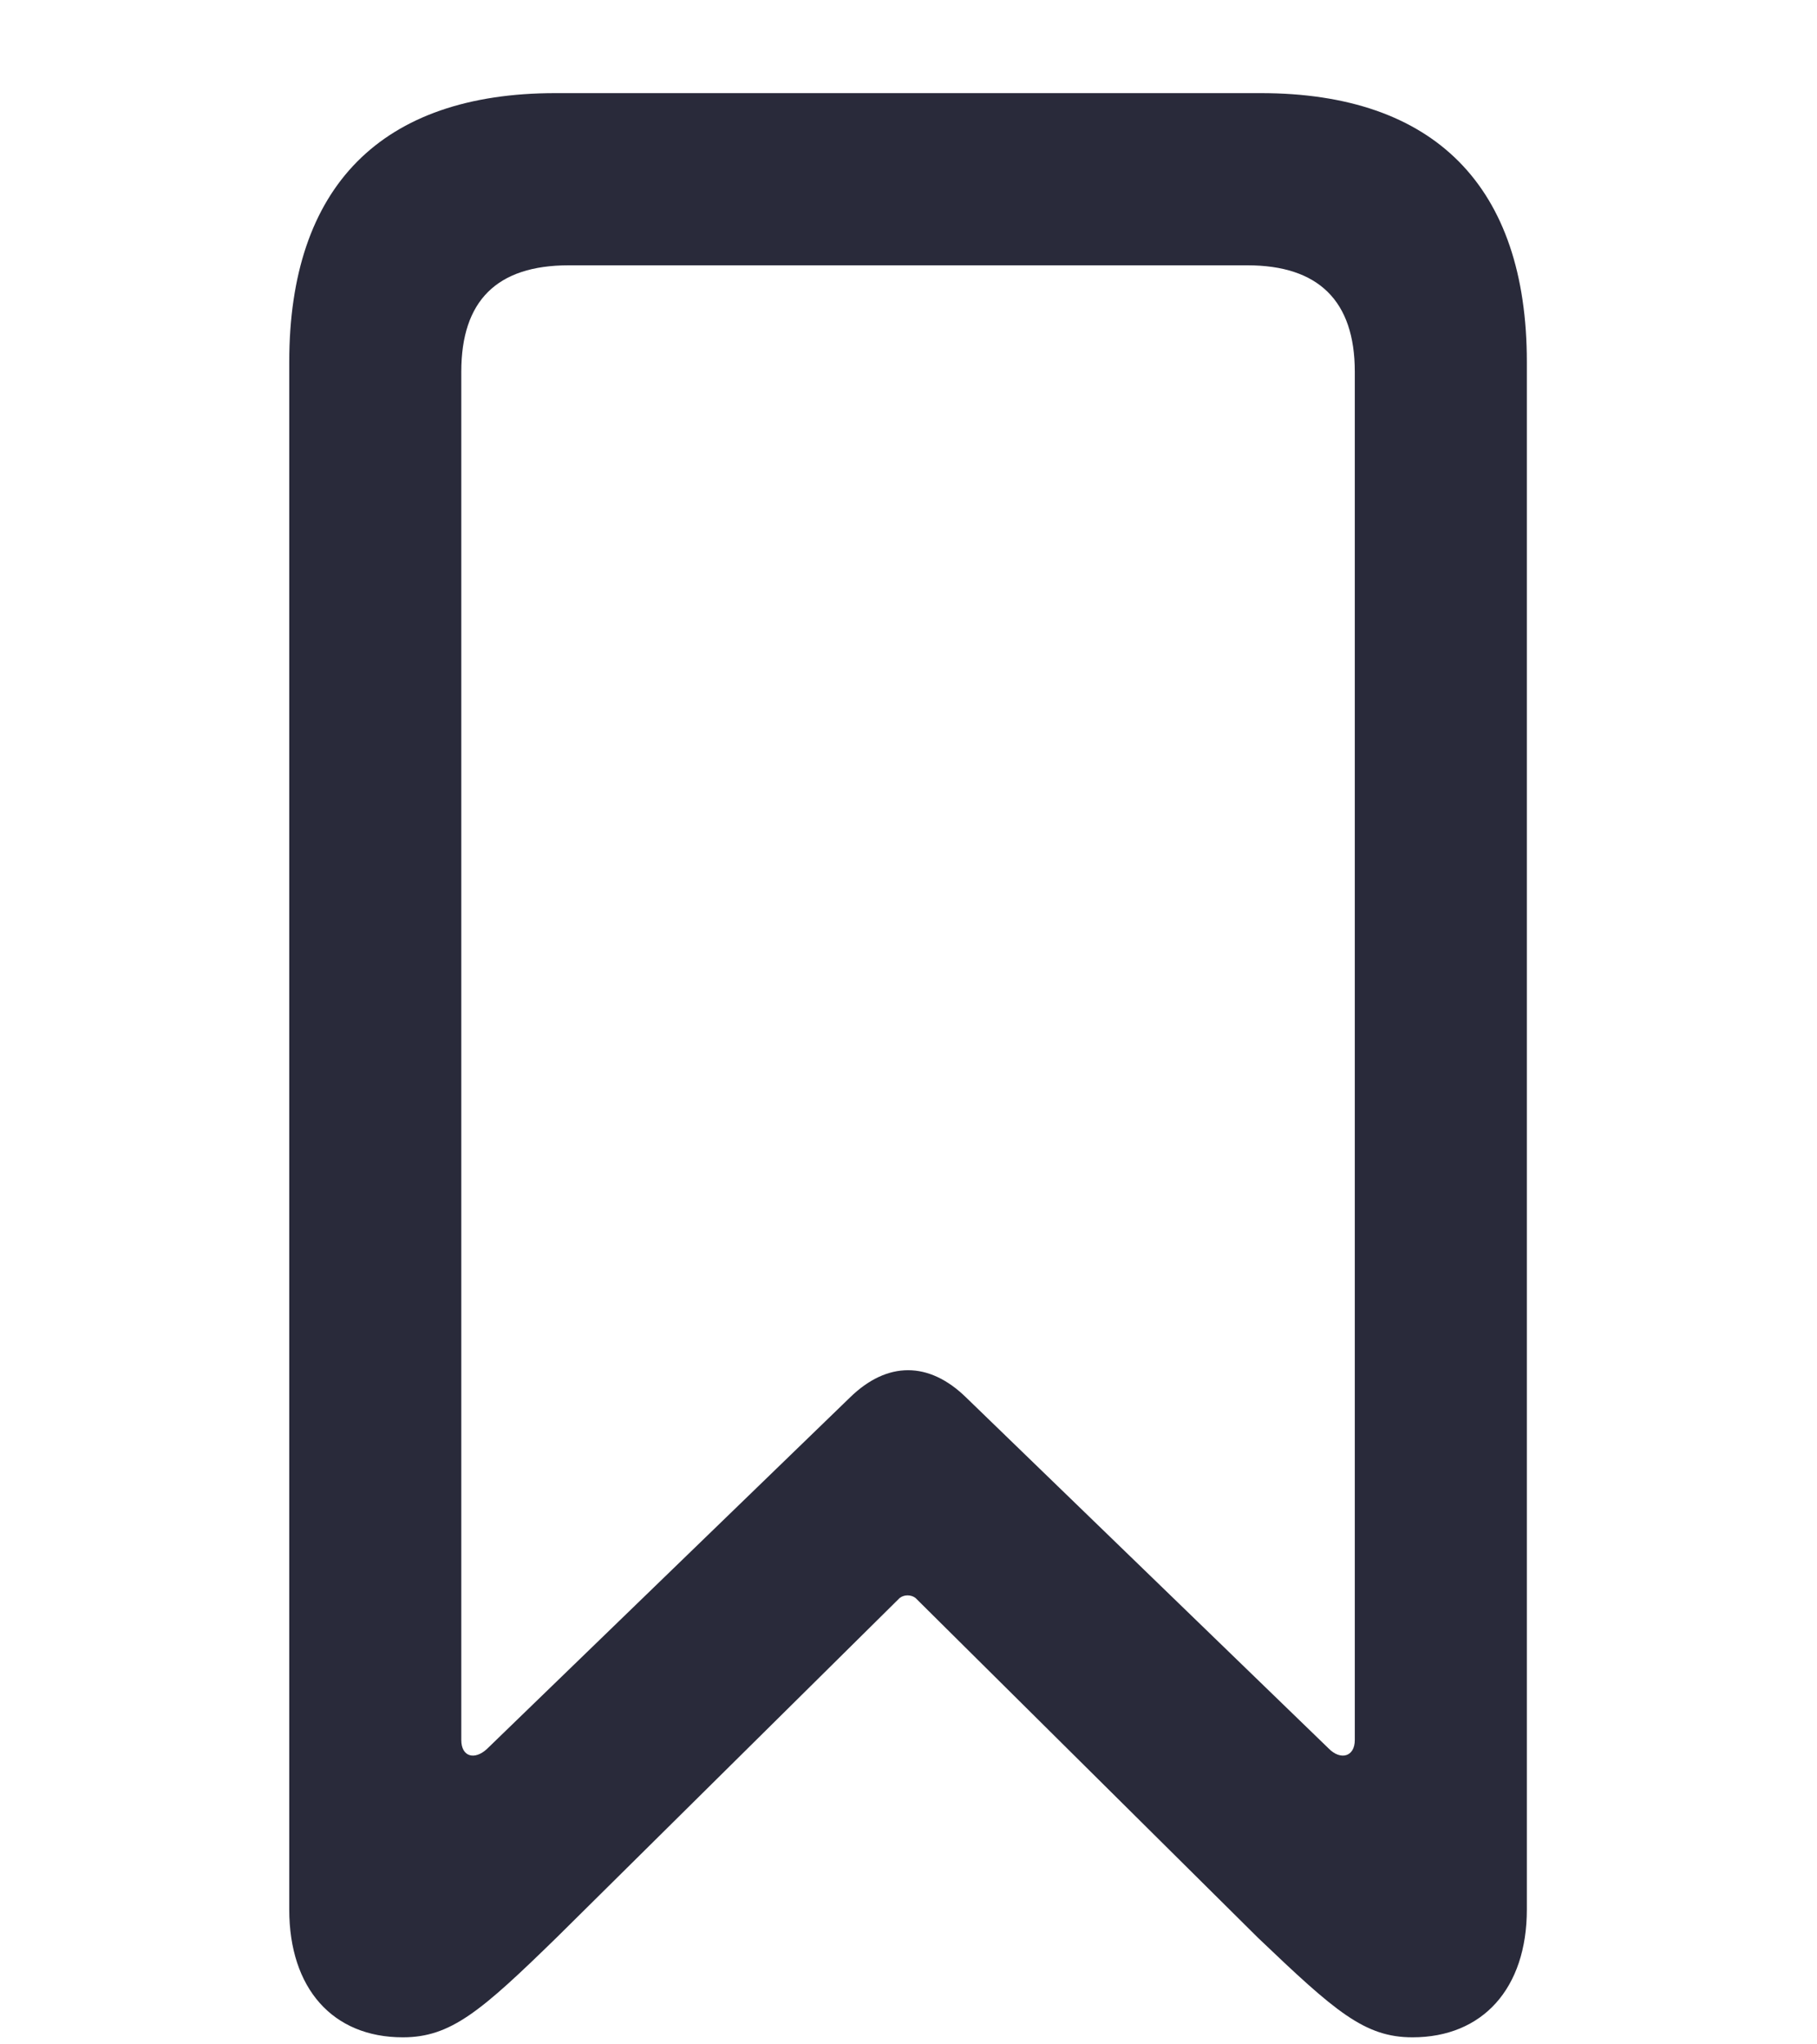 <svg width="16" height="18" viewBox="0 0 16 18" fill="none" xmlns="http://www.w3.org/2000/svg">
<path d="M3.547 17.938C2.93 17.938 2.547 17.508 2.547 16.812V3.188C2.547 1.641 3.359 0.82 4.891 0.82H11.102C12.633 0.82 13.445 1.641 13.445 3.188V16.812C13.445 17.508 13.055 17.938 12.438 17.938C12.016 17.938 11.758 17.711 11.078 17.062L8.062 14.07C8.023 14.039 7.961 14.039 7.922 14.07L4.906 17.055C4.234 17.711 3.969 17.938 3.547 17.938ZM4.289 15.398L7.484 12.305C7.812 11.984 8.18 11.984 8.508 12.305L11.703 15.398C11.805 15.5 11.93 15.469 11.93 15.32V3.273C11.93 2.648 11.609 2.336 10.984 2.336H5.008C4.375 2.336 4.062 2.648 4.062 3.273V15.32C4.062 15.469 4.18 15.5 4.289 15.398Z" fill="#292A3A"/>
</svg>
